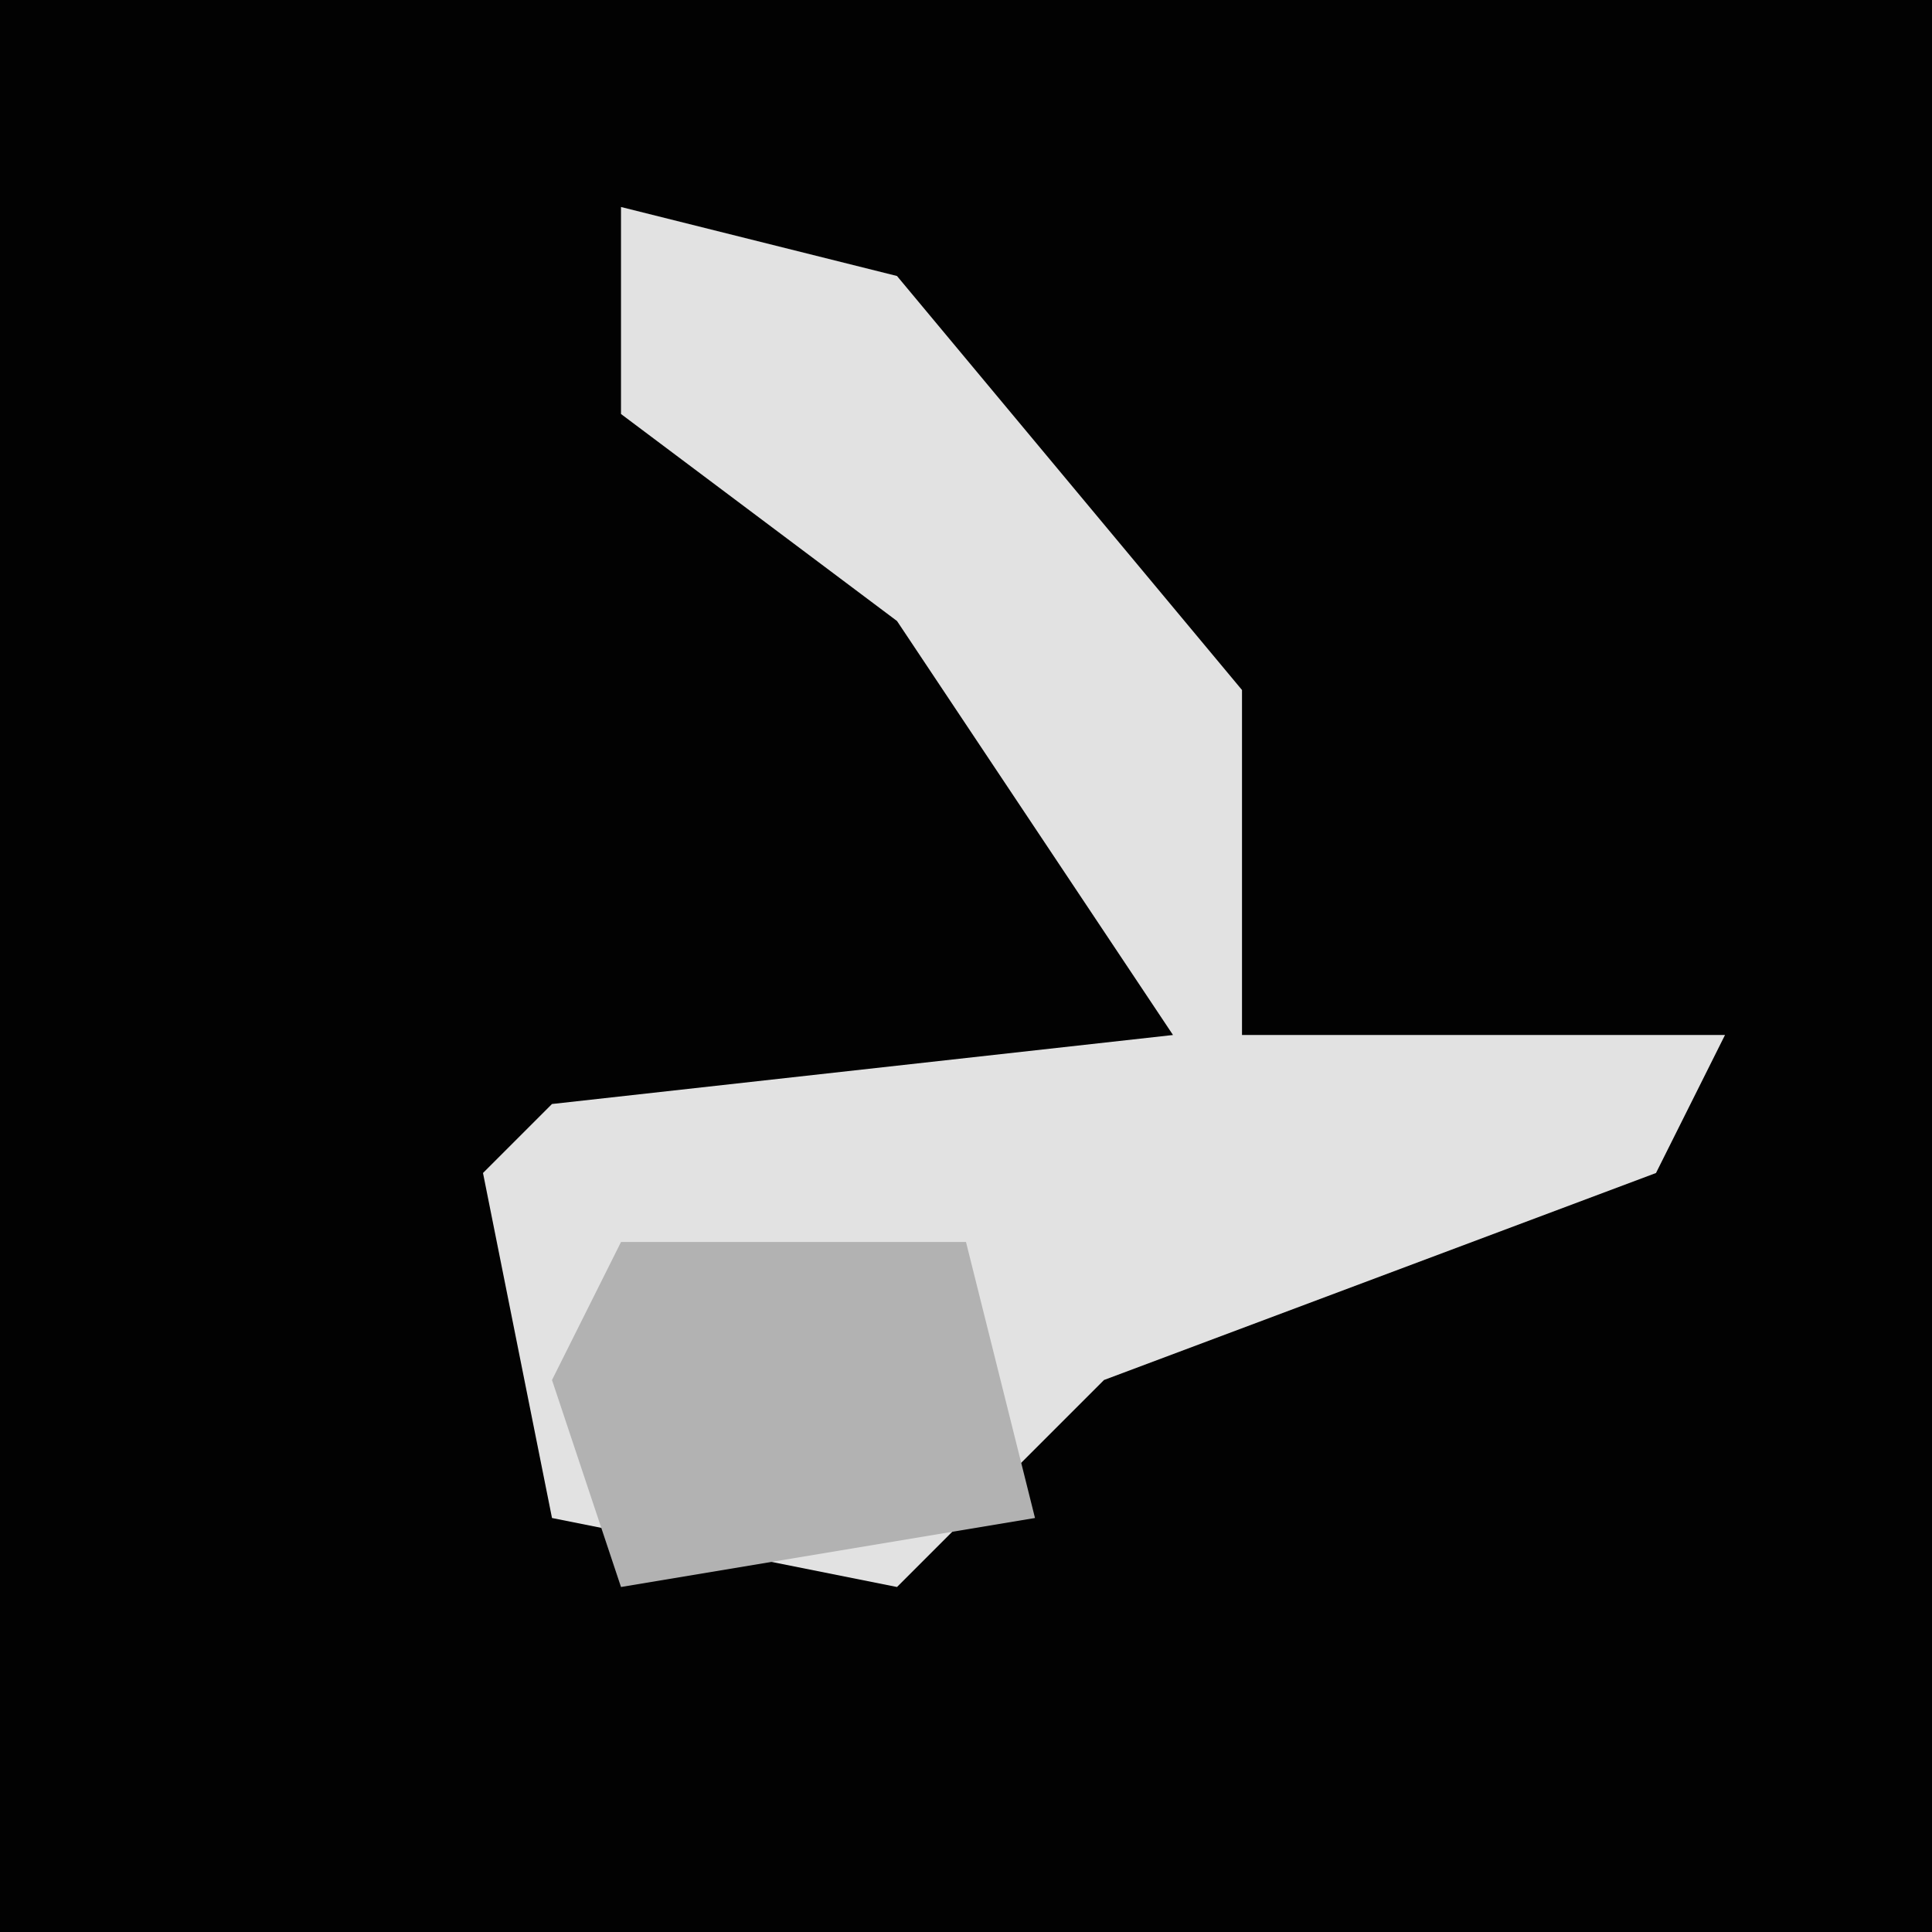 <?xml version="1.0" encoding="UTF-8"?>
<svg version="1.1" xmlns="http://www.w3.org/2000/svg" width="28" height="28">
<path d="M0,0 L28,0 L28,28 L0,28 Z " fill="#020202" transform="translate(0,0)"/>
<path d="M0,0 L4,1 L9,7 L9,12 L16,12 L15,14 L7,17 L4,20 L-1,19 L-2,14 L-1,13 L8,12 L4,6 L0,3 Z " fill="#E2E2E2" transform="translate(9,3)"/>
<path d="M0,0 L5,0 L6,4 L0,5 L-1,2 Z " fill="#B2B2B2" transform="translate(9,18)"/>
</svg>
